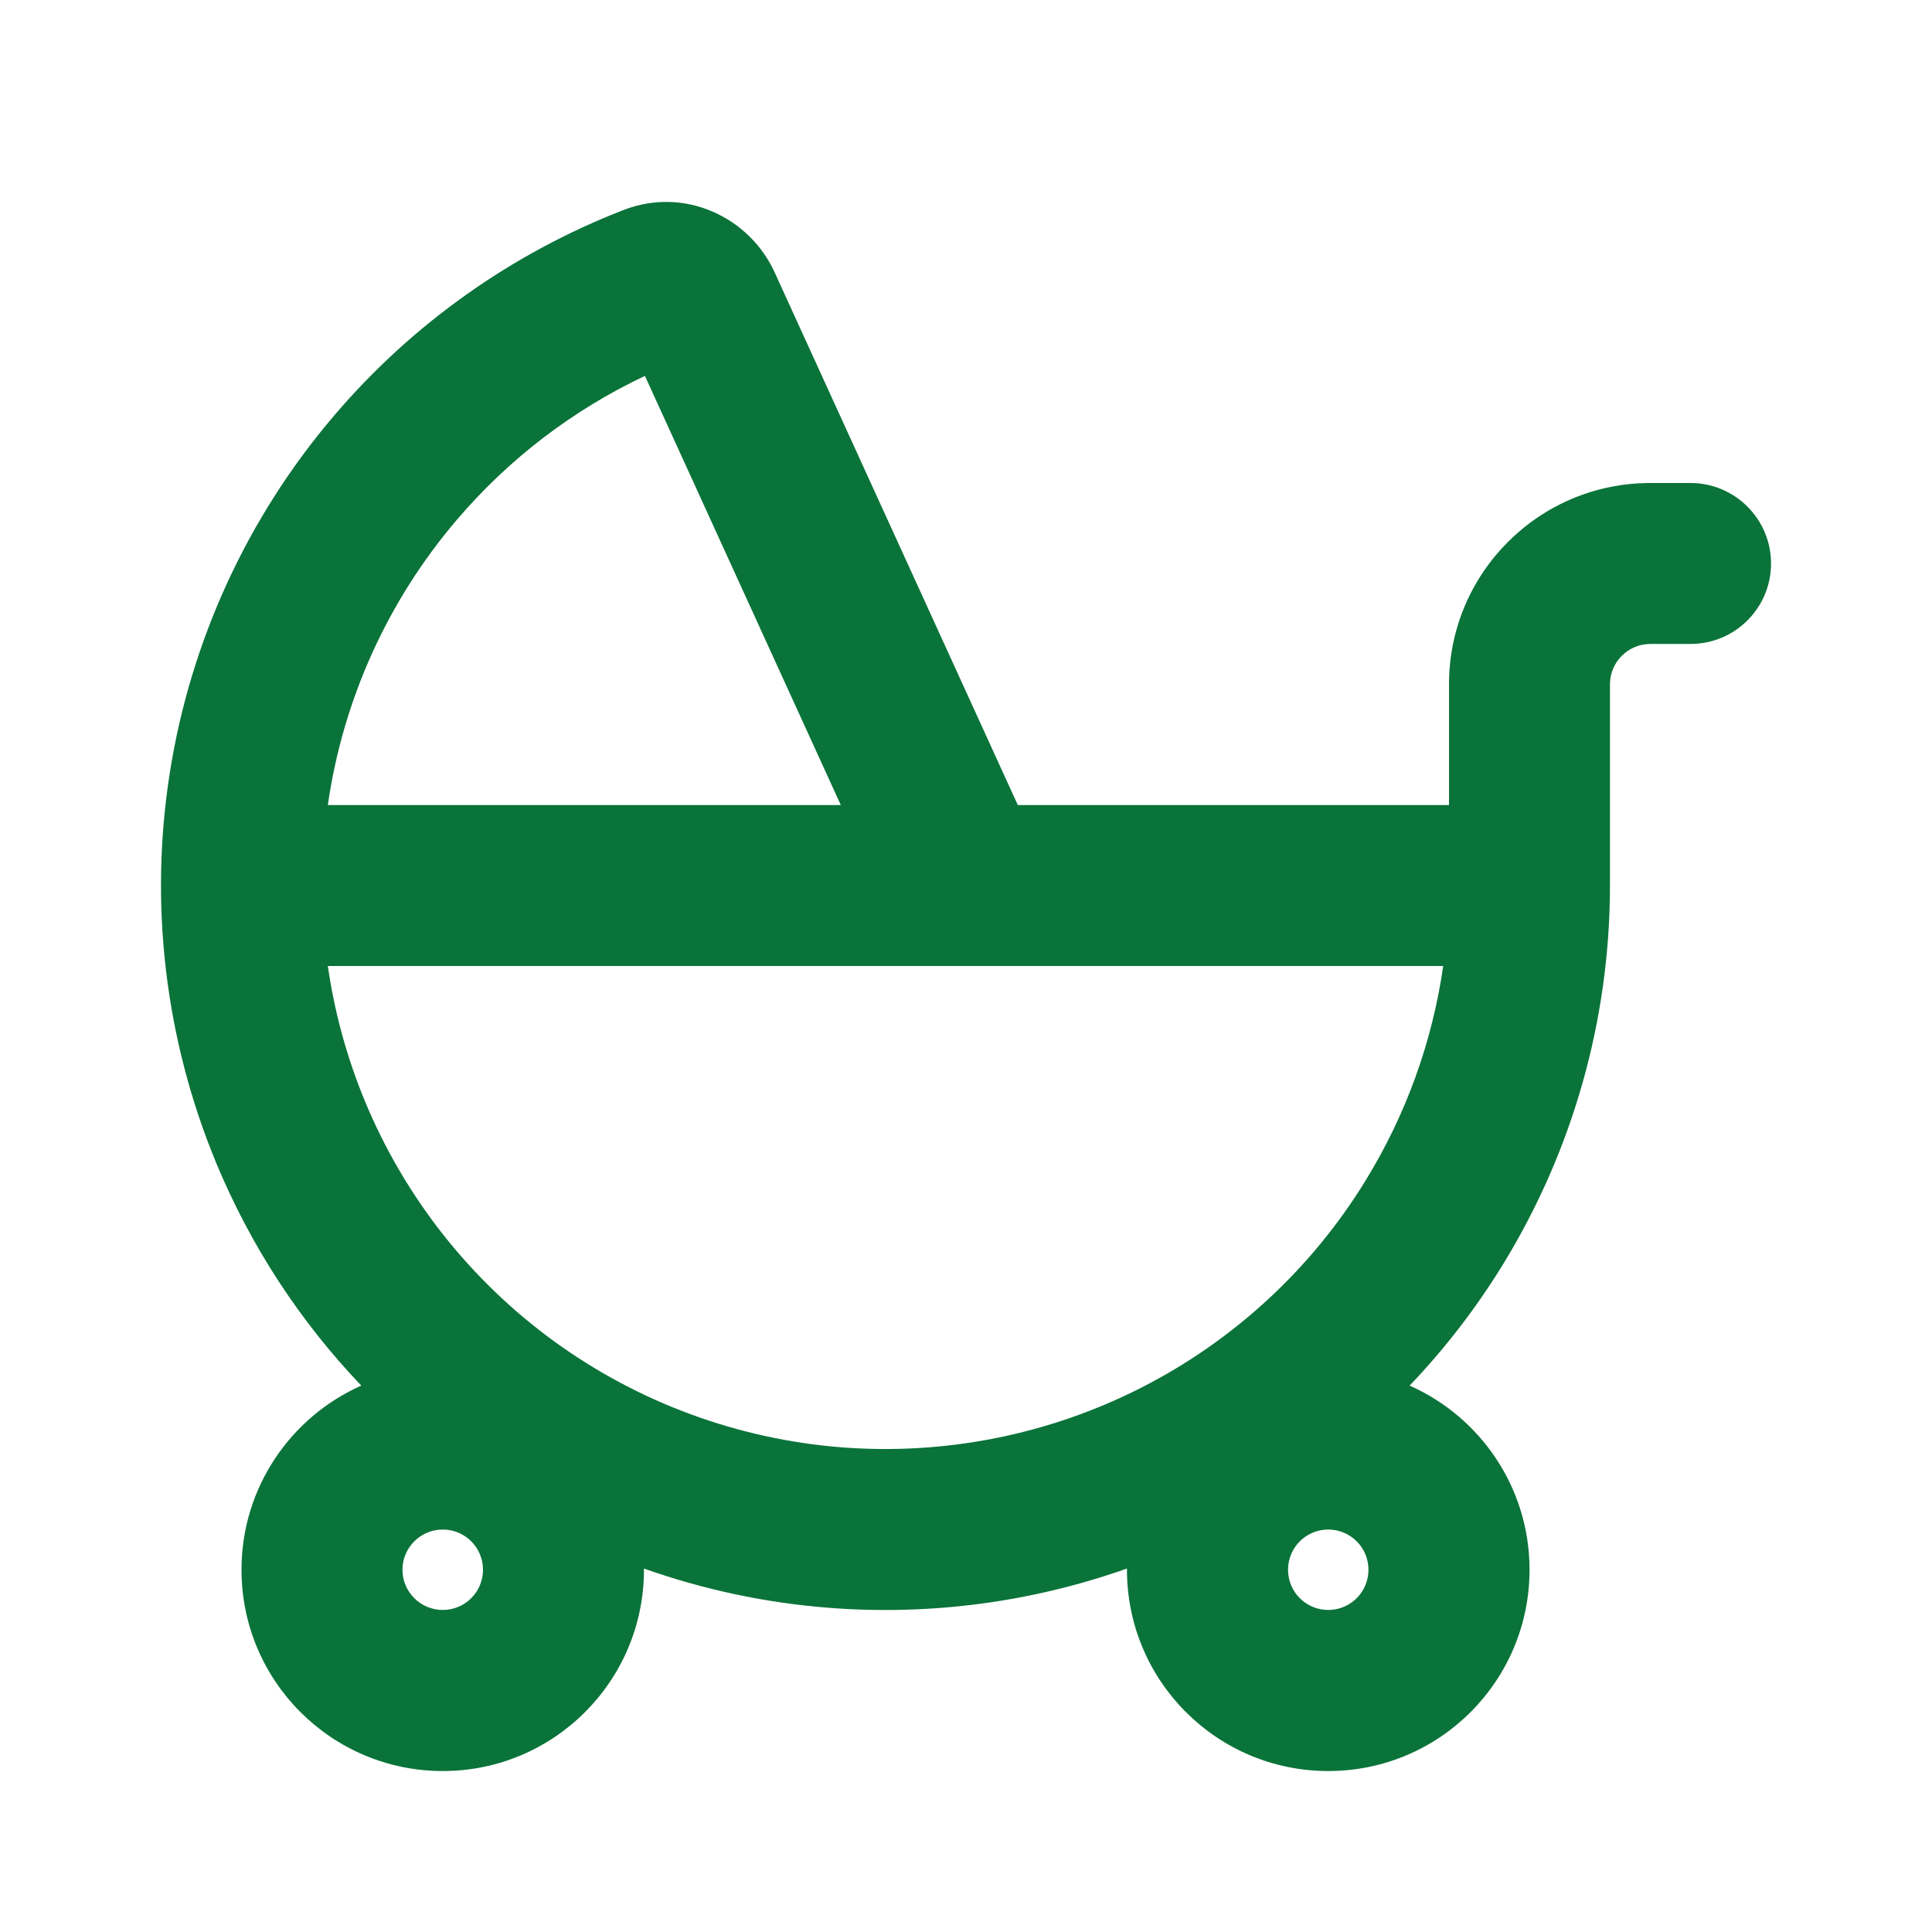 <svg width="16" height="16" viewBox="0 0 16 16" fill="none" xmlns="http://www.w3.org/2000/svg">
<g id="baby-carriage-svgrepo-com 1" clip-path="url(#clip0_322_5340)">
<g id="&#233;&#161;&#181;&#233;&#157;&#162;-1">
<g id="Transport">
<g id="baby_carriage_line">
<path id="&#229;&#189;&#162;&#231;&#138;&#182;" fill-rule="evenodd" clip-rule="evenodd" d="M6.415 2.255C6.208 1.801 5.673 1.542 5.164 1.739C4.24 2.098 3.417 2.68 2.771 3.437C2.052 4.278 1.58 5.302 1.407 6.395C1.234 7.488 1.367 8.607 1.79 9.63C2.075 10.317 2.483 10.942 2.992 11.475C2.408 11.734 2 12.32 2 13C2 13.921 2.746 14.667 3.667 14.667C4.587 14.667 5.333 13.921 5.333 13L5.333 12.99C5.824 13.164 6.338 13.274 6.863 13.315C7.703 13.381 8.544 13.269 9.333 12.99V13C9.333 13.921 10.079 14.667 11 14.667C11.921 14.667 12.667 13.921 12.667 13C12.667 12.32 12.259 11.734 11.674 11.475C11.966 11.169 12.226 10.832 12.449 10.468C13.027 9.525 13.333 8.44 13.333 7.333V5.667C13.333 5.483 13.483 5.333 13.667 5.333H14C14.368 5.333 14.667 5.035 14.667 4.667C14.667 4.299 14.368 4 14 4H13.667C12.746 4 12 4.746 12 5.667V6.667H8.429L6.415 2.255ZM3.785 4.303C4.215 3.799 4.746 3.394 5.341 3.113L6.963 6.667H2.715C2.84 5.795 3.212 4.973 3.785 4.303ZM2.715 8C2.77 8.383 2.873 8.759 3.022 9.119C3.351 9.914 3.894 10.603 4.59 11.109C5.287 11.615 6.109 11.918 6.967 11.986C7.825 12.053 8.685 11.882 9.452 11.492C10.219 11.101 10.863 10.506 11.312 9.772C11.645 9.229 11.862 8.626 11.952 8C8.873 8 5.794 8 2.715 8ZM3.667 12.667C3.483 12.667 3.333 12.816 3.333 13C3.333 13.184 3.483 13.333 3.667 13.333C3.851 13.333 4 13.184 4 13C4 12.816 3.851 12.667 3.667 12.667ZM11 12.667C10.816 12.667 10.667 12.816 10.667 13C10.667 13.184 10.816 13.333 11 13.333C11.184 13.333 11.333 13.184 11.333 13C11.333 12.816 11.184 12.667 11 12.667Z" fill="#0A7339"/>
</g>
</g>
</g>
</g>
<defs>
<clipPath id="clip0_322_5340">
<rect width="16" height="16" fill="white"/>
</clipPath>
</defs>
</svg>
